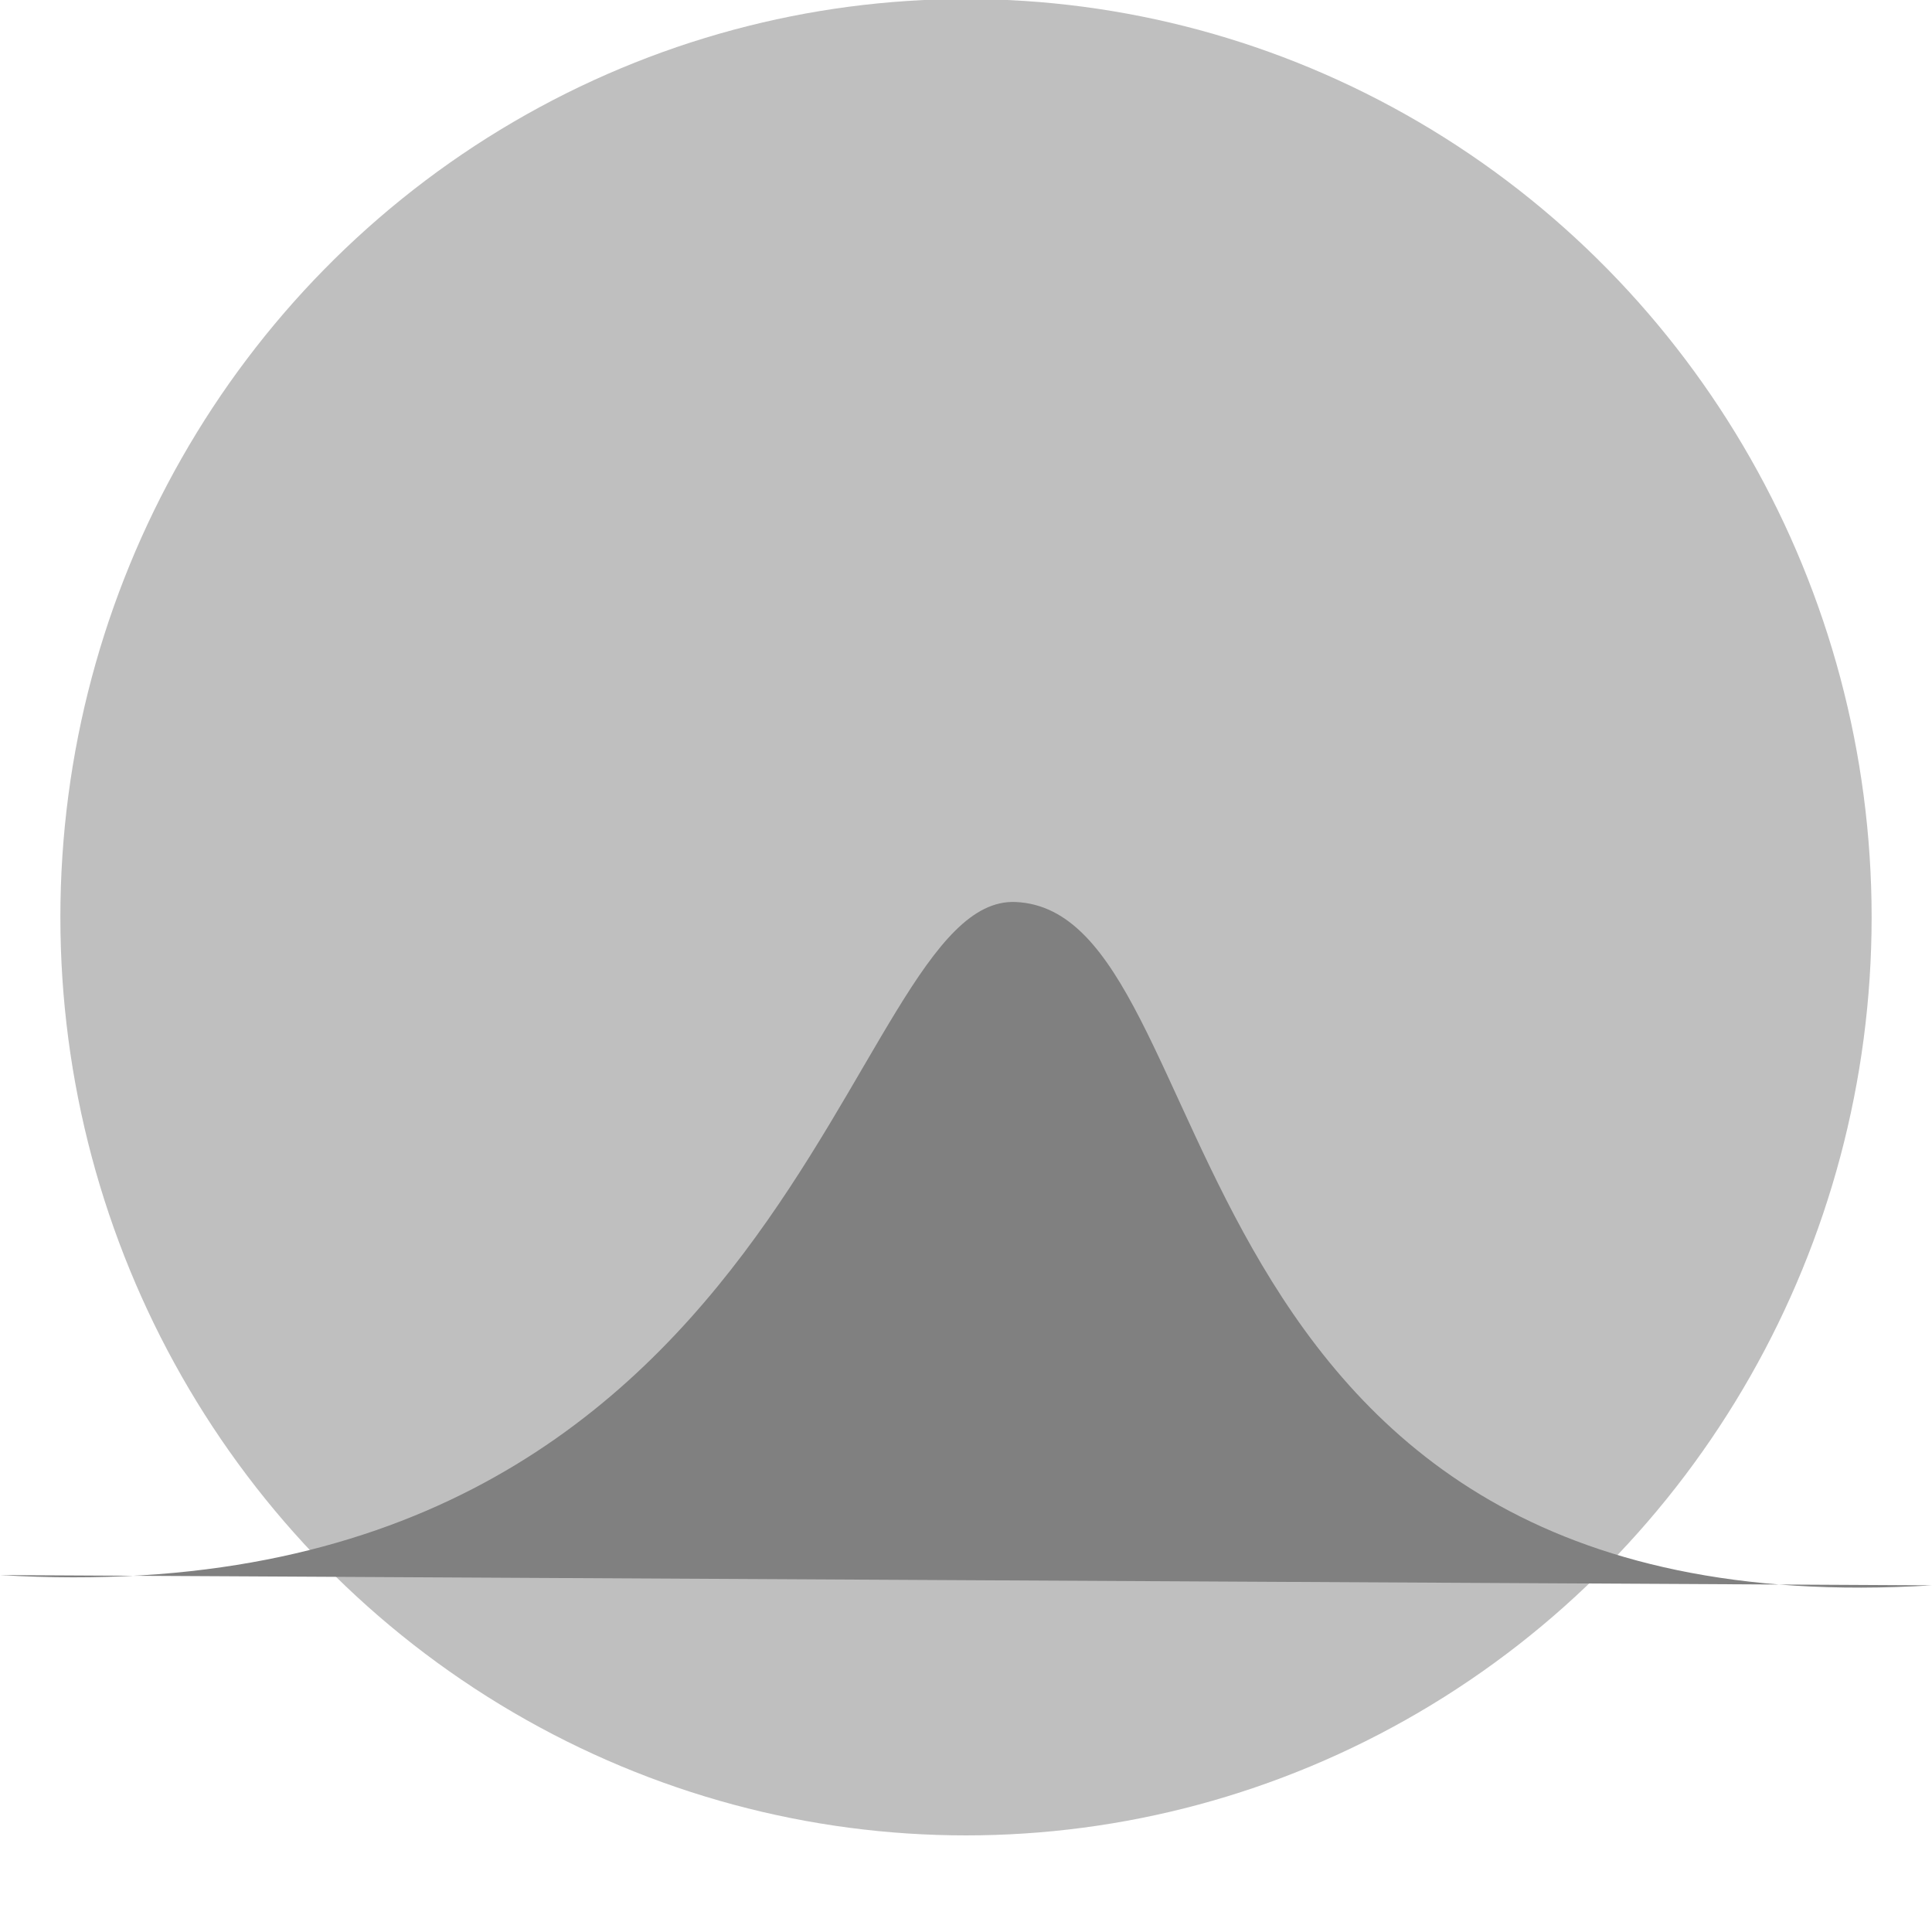 <svg height="16" width="16" xmlns="http://www.w3.org/2000/svg"><g fill="#808080" transform="translate(.041 .29)"><ellipse cx="7.959" cy="7.306" opacity=".5" rx="7.5" ry="7.604"/><path d="m-.041 12.754c6.632.398 6.978-5.636 8.411-5.574 1.795.078 1.119 6.057 7.589 5.659" fill-rule="evenodd"/></g></svg>